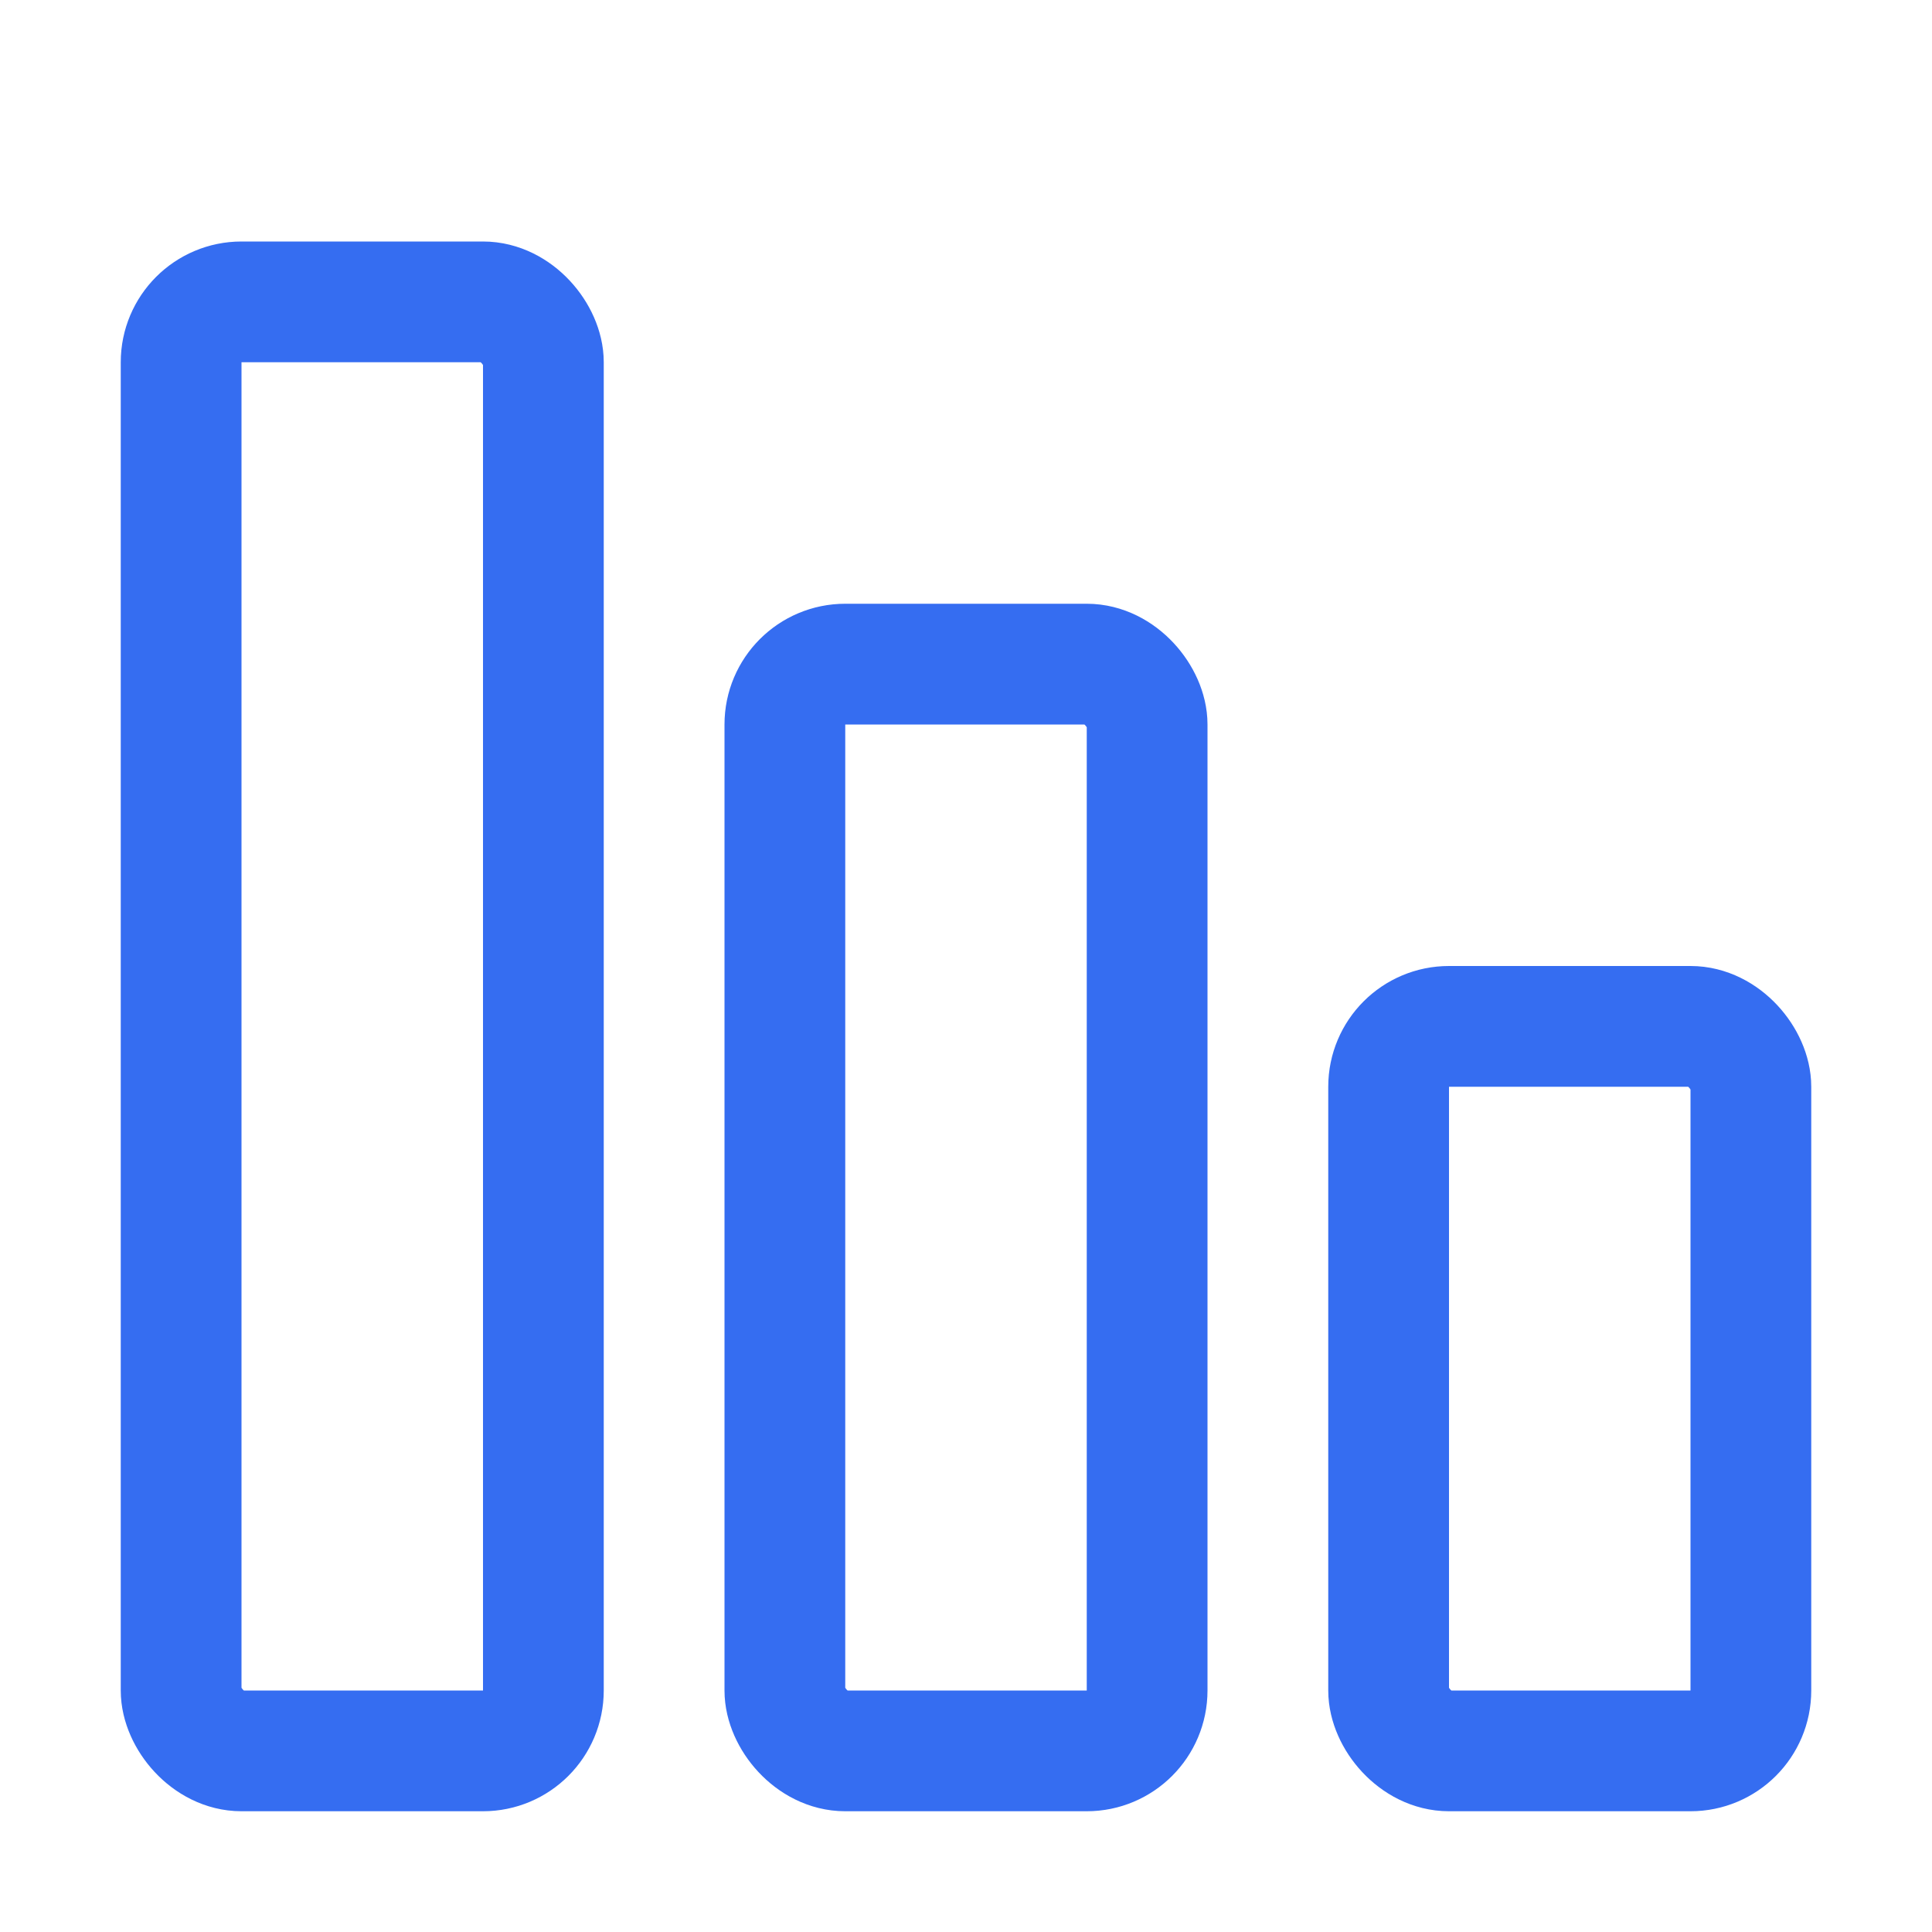 <svg xmlns="http://www.w3.org/2000/svg" width="16" height="16" viewBox="0 0 16 16" fill="none"><rect x="1.5" y="2.5" width="3" height="12" rx="0.5" stroke="#356DF1"></rect><rect x="6.5" y="5.5" width="3" height="9" rx="0.5" stroke="#356DF1"></rect><rect x="11.5" y="8.5" width="3" height="6" rx="0.5" stroke="#356DF1"></rect></svg>